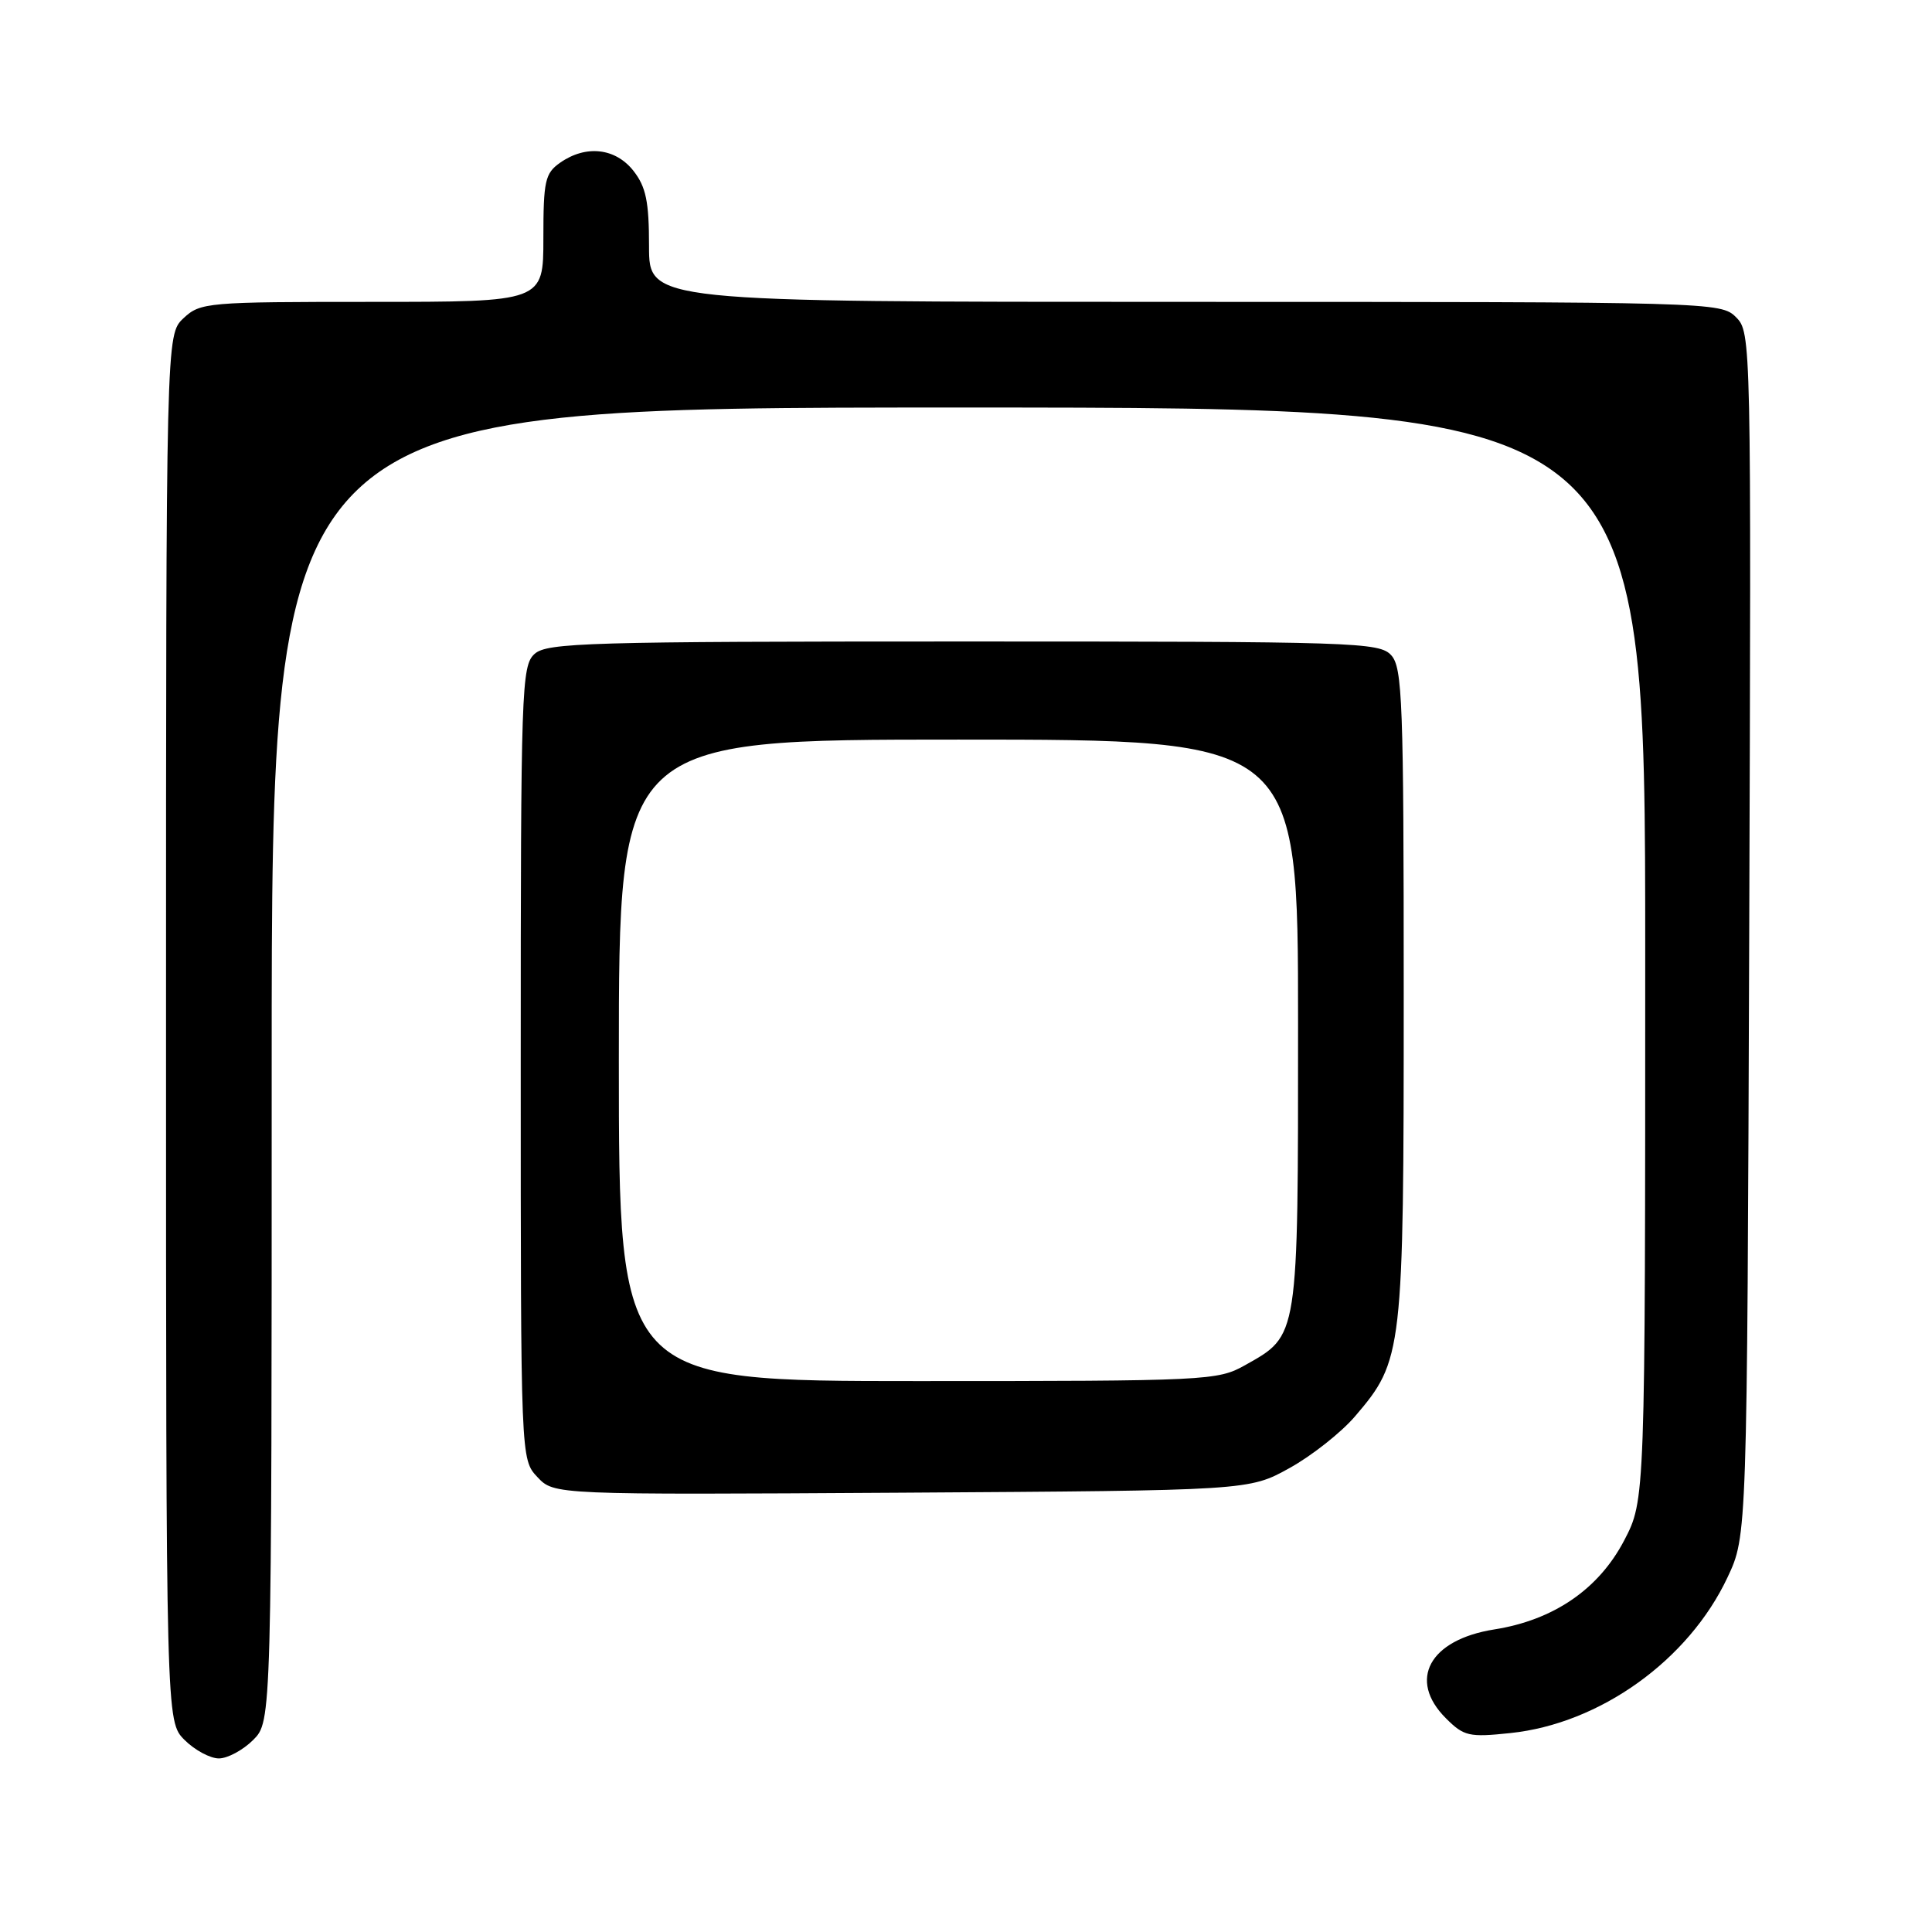 <?xml version="1.0" encoding="UTF-8" standalone="no"?>
<!DOCTYPE svg PUBLIC "-//W3C//DTD SVG 1.1//EN" "http://www.w3.org/Graphics/SVG/1.1/DTD/svg11.dtd" >
<svg xmlns="http://www.w3.org/2000/svg" xmlns:xlink="http://www.w3.org/1999/xlink" version="1.1" viewBox="0 0 256 256">
 <g >
 <path fill="currentColor"
d=" M 33.55 230.55 C 36.00 228.09 36.00 228.09 36.00 141.05 C 36.00 54.00 36.00 54.00 127.00 54.00 C 218.00 54.00 218.00 54.00 218.00 126.39 C 218.00 198.77 218.00 198.77 215.21 204.12 C 211.83 210.58 205.86 214.67 197.99 215.91 C 189.40 217.27 186.50 222.60 191.59 227.68 C 193.97 230.06 194.64 230.22 200.13 229.64 C 212.01 228.40 223.75 219.98 228.91 209.00 C 231.50 203.50 231.50 203.50 231.78 123.78 C 232.05 44.83 232.04 44.04 230.03 42.03 C 228.03 40.03 227.00 40.00 157.00 40.00 C 86.00 40.00 86.00 40.00 86.00 32.63 C 86.00 26.70 85.60 24.76 83.93 22.63 C 81.54 19.60 77.63 19.17 74.22 21.56 C 72.22 22.96 72.00 23.97 72.00 31.56 C 72.00 40.00 72.00 40.00 49.31 40.00 C 27.40 40.00 26.55 40.07 24.31 42.17 C 22.00 44.35 22.00 44.35 22.00 136.22 C 22.00 228.09 22.00 228.09 24.45 230.55 C 25.80 231.90 27.85 233.00 29.00 233.00 C 30.15 233.00 32.20 231.90 33.55 230.55 Z  M 170.86 194.53 C 173.81 192.90 177.72 189.81 179.55 187.67 C 185.89 180.26 186.00 179.31 186.00 131.65 C 186.00 93.05 185.83 88.47 184.35 86.83 C 182.78 85.10 179.70 85.00 127.67 85.00 C 77.88 85.00 72.48 85.16 70.83 86.65 C 69.10 88.22 69.00 91.22 69.00 140.84 C 69.00 193.37 69.00 193.37 71.21 195.72 C 73.42 198.07 73.42 198.07 119.46 197.79 C 165.50 197.50 165.50 197.50 170.86 194.53 Z  M 82.00 140.50 C 82.00 98.00 82.00 98.00 127.00 98.00 C 172.00 98.00 172.00 98.00 172.00 135.60 C 172.00 177.62 172.11 176.88 164.95 180.91 C 161.35 182.93 159.97 183.00 121.61 183.00 C 82.00 183.00 82.00 183.00 82.00 140.50 Z "/>
</g>
</svg>